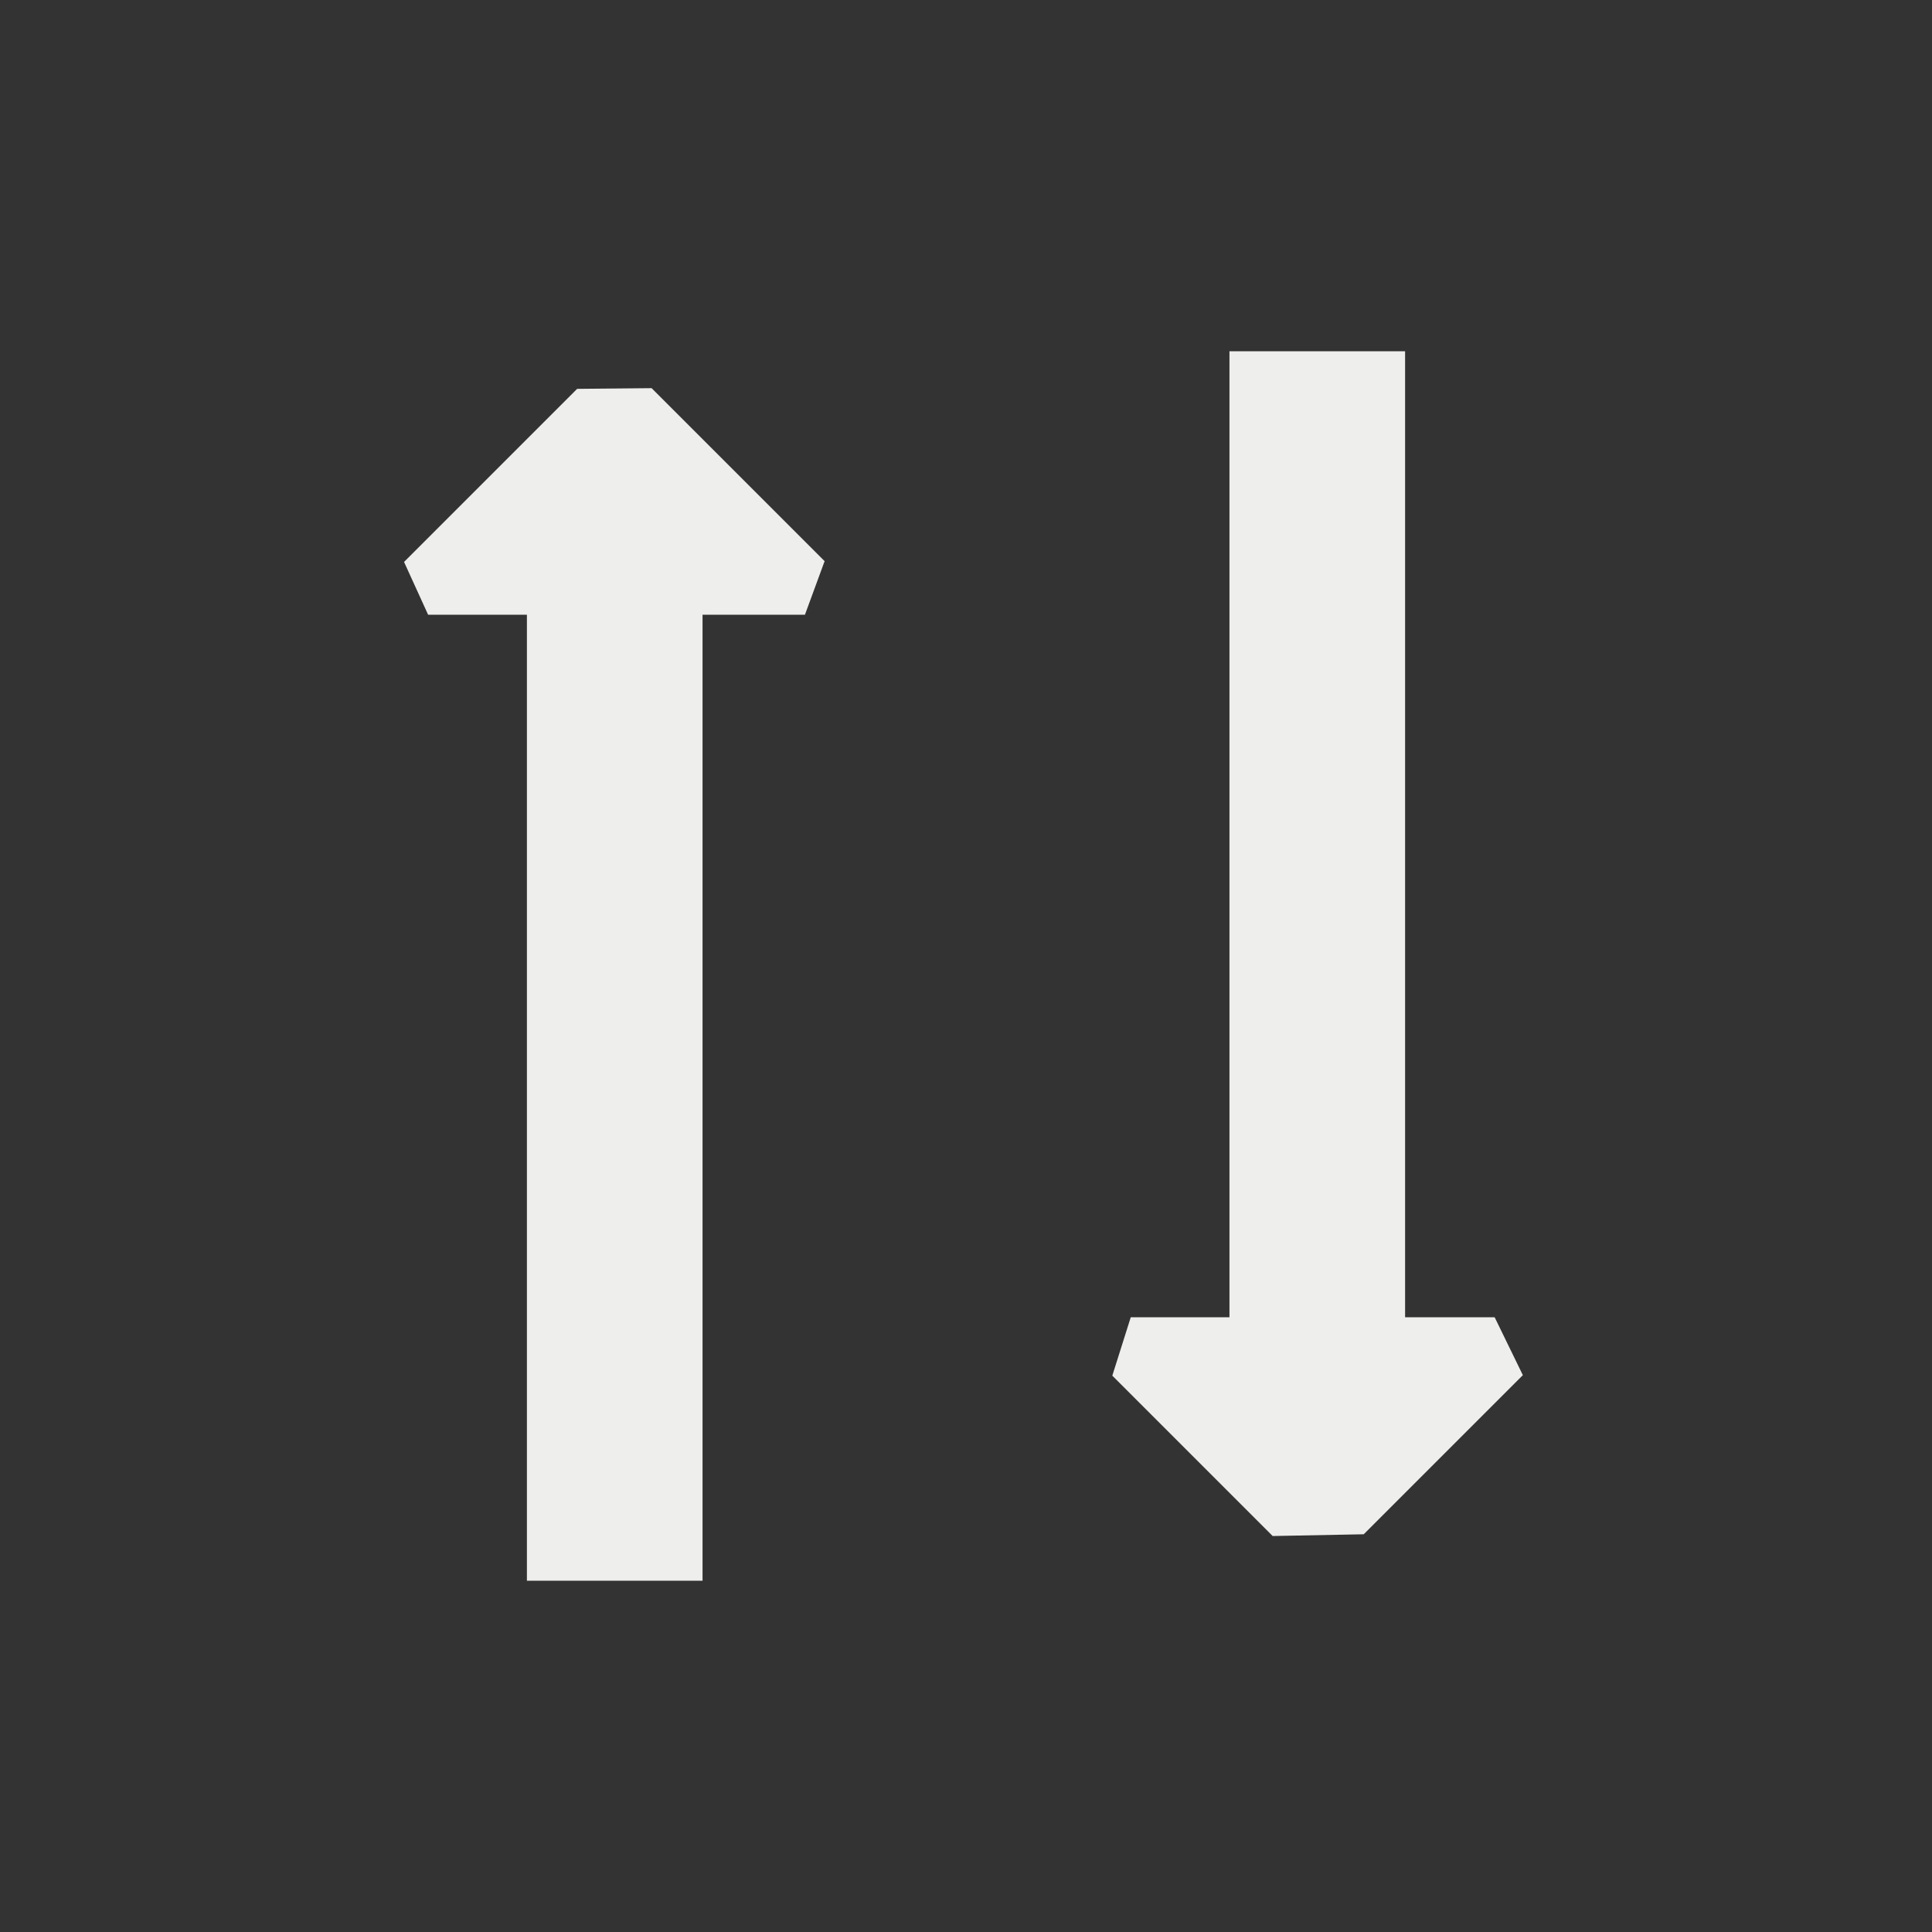 <?xml version="1.0" encoding="UTF-8" standalone="no"?>
<svg
   width="22"
   height="22"
   viewBox="0 0 22 22"
   version="1.1"
   id="svg7"
   sodipodi:docname="rabbitvcs-asynchronous.svg"
   inkscape:version="1.1.2 (0a00cf5339, 2022-02-04)"
   xmlns:inkscape="http://www.inkscape.org/namespaces/inkscape"
   xmlns:sodipodi="http://sodipodi.sourceforge.net/DTD/sodipodi-0.dtd"
   xmlns="http://www.w3.org/2000/svg"
   xmlns:svg="http://www.w3.org/2000/svg">
  <rect x="0" y="0" width="22" height="22" fill="#333333" stroke="none"/>
  <sodipodi:namedview
     id="namedview9"
     pagecolor="#ffffff"
     bordercolor="#666666"
     borderopacity="1.0"
     inkscape:pageshadow="2"
     inkscape:pageopacity="0.0"
     inkscape:pagecheckerboard="0"
     showgrid="false"
     inkscape:zoom="34.5"
     inkscape:cx="11"
     inkscape:cy="11"
     inkscape:window-width="1904"
     inkscape:window-height="928"
     inkscape:window-x="0"
     inkscape:window-y="35"
     inkscape:window-maximized="1"
     inkscape:current-layer="svg7" />
  <defs
     id="defs3">
    <style
       id="current-color-scheme"
       type="text/css">
   .ColorScheme-Text { color:#eeeeec; } .ColorScheme-Highlight { color:#367bf0; } .ColorScheme-NeutralText { color:#ffcc44; } .ColorScheme-PositiveText { color:#3db47e; } .ColorScheme-NegativeText { color:#dd4747; }
  </style>
  </defs>
  <path
     style="fill:currentColor"
     class="ColorScheme-Text"
     d="M 4.42,1.42 3.572,1.428 1.601,3.399 1.875,4 V 4 H 3 V 15 H 5 V 4 H 6.166 V 4 L 6.39,3.39 Z M 11,1 V 12 H 9.876 v 0 l -0.21,0.665 1.826,1.826 1.037,-0.02 v 0 l 1.812,-1.812 v 0 L 14.02,12 H 13 V 1 Z"
     transform="translate(3,3)"
     id="path5"
     sodipodi:nodetypes="cccccccccccccccccccccccccccc" />
</svg>
